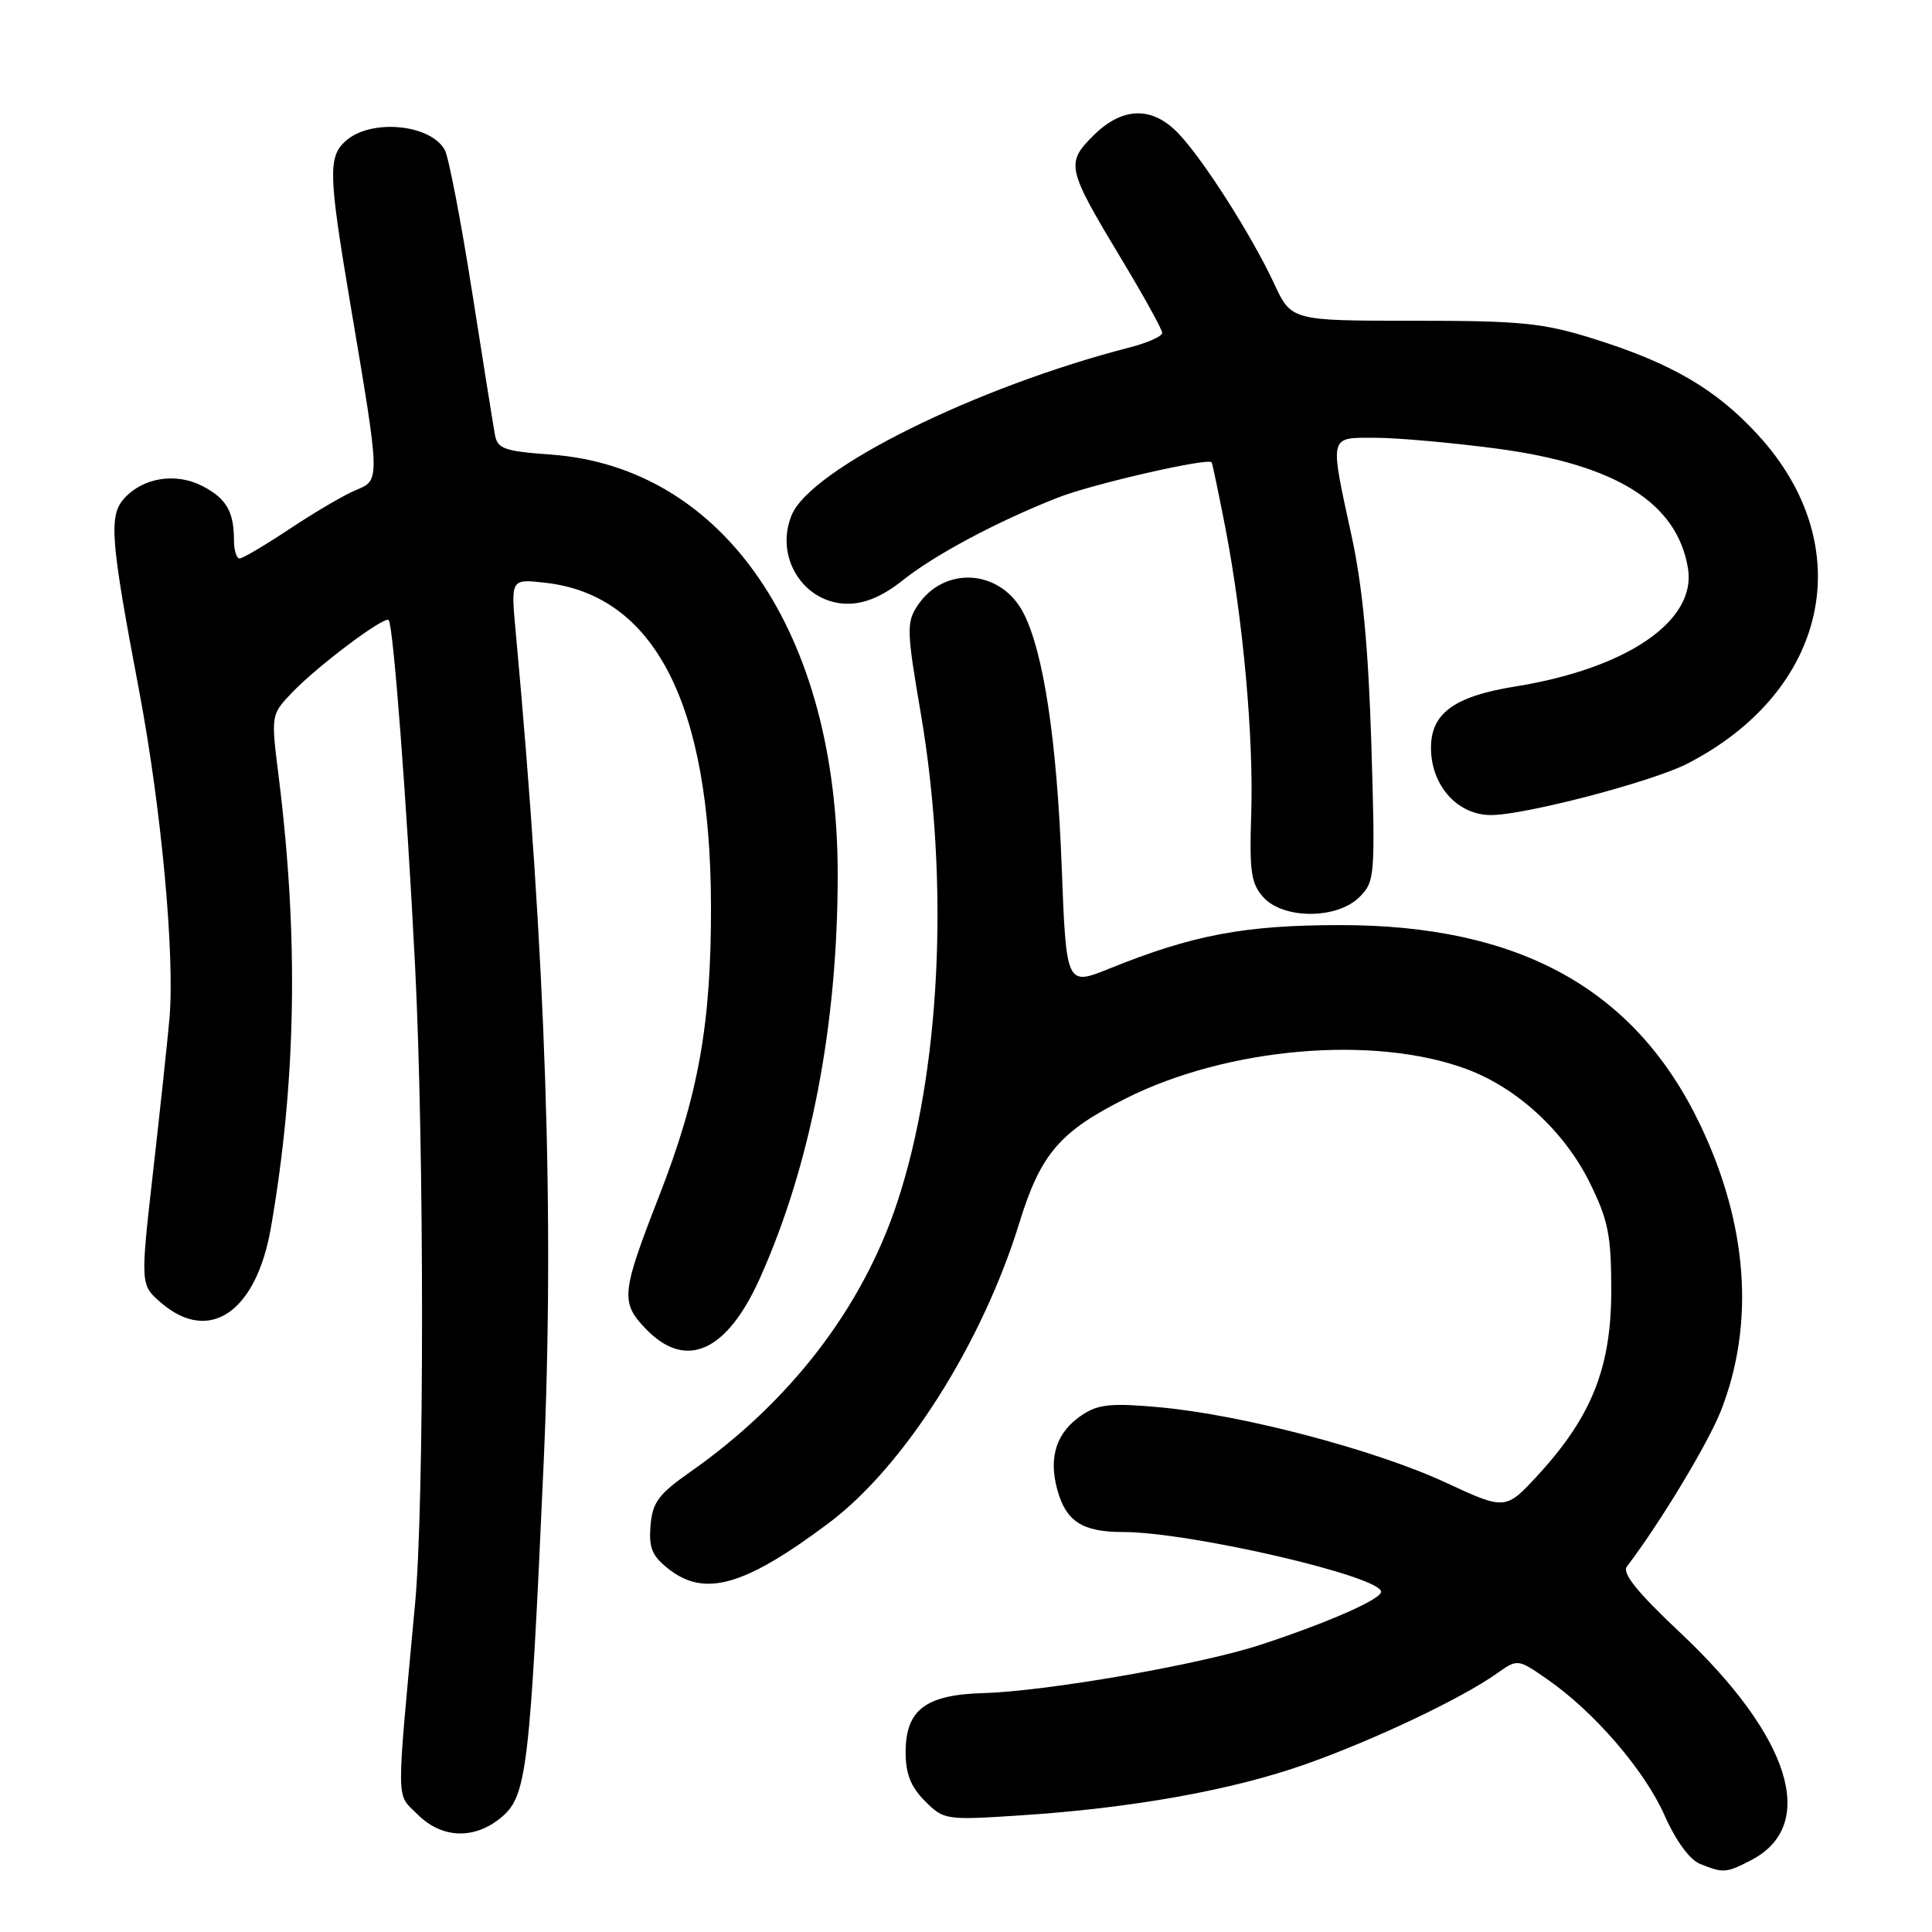 <?xml version="1.0" encoding="UTF-8" standalone="no"?>
<!DOCTYPE svg PUBLIC "-//W3C//DTD SVG 1.1//EN" "http://www.w3.org/Graphics/SVG/1.1/DTD/svg11.dtd" >
<svg xmlns="http://www.w3.org/2000/svg" xmlns:xlink="http://www.w3.org/1999/xlink" version="1.1" viewBox="0 0 256 256">
 <g >
 <path fill="currentColor"
d=" M 232.02 246.49 C 240.95 241.87 237.30 230.14 222.65 216.35 C 216.97 211.01 214.90 208.45 215.57 207.58 C 220.00 201.75 226.30 191.30 228.02 186.96 C 232.55 175.45 231.61 162.28 225.29 149.05 C 216.70 131.05 201.35 122.55 177.50 122.58 C 164.90 122.59 158.04 123.88 147.01 128.34 C 141.28 130.65 141.28 130.65 140.67 114.58 C 140.03 98.00 138.26 86.34 135.61 81.22 C 132.60 75.40 125.08 74.90 121.54 80.30 C 120.11 82.47 120.15 83.70 122.01 94.53 C 125.85 117.04 124.63 142.14 118.83 159.50 C 114.20 173.39 104.67 185.77 91.50 195.01 C 87.26 197.98 86.45 199.07 86.20 202.15 C 85.95 205.09 86.40 206.17 88.58 207.89 C 93.39 211.67 98.64 210.17 109.78 201.84 C 119.78 194.36 130.15 178.03 135.08 162.00 C 137.89 152.89 140.44 149.92 149.23 145.52 C 162.74 138.76 182.14 137.11 194.38 141.68 C 201.09 144.18 207.35 149.98 210.69 156.79 C 213.10 161.69 213.50 163.71 213.50 171.00 C 213.50 181.14 210.94 187.63 203.91 195.32 C 199.50 200.13 199.50 200.13 191.57 196.45 C 182.23 192.12 164.69 187.49 153.75 186.48 C 147.36 185.89 145.56 186.06 143.46 187.44 C 140.01 189.70 138.89 193.01 140.10 197.40 C 141.26 201.61 143.42 203.00 148.80 203.00 C 157.66 203.00 183.00 208.87 183.00 210.92 C 183.00 211.91 175.99 215.00 167.00 217.95 C 159.06 220.56 138.72 224.10 130.35 224.34 C 122.63 224.56 120.00 226.55 120.00 232.20 C 120.00 235.04 120.69 236.78 122.56 238.65 C 125.07 241.16 125.30 241.20 135.31 240.54 C 150.04 239.58 163.26 237.21 172.99 233.77 C 181.97 230.60 193.61 225.09 198.30 221.77 C 201.10 219.79 201.10 219.79 205.02 222.51 C 211.24 226.82 217.93 234.59 220.57 240.56 C 222.05 243.90 223.89 246.42 225.25 246.97 C 228.37 248.22 228.72 248.20 232.02 246.49 Z  M 66.56 240.70 C 69.79 237.92 70.24 234.09 72.03 194.00 C 73.49 161.41 72.33 126.97 68.32 83.60 C 67.69 76.70 67.69 76.70 72.26 77.22 C 86.74 78.85 94.14 93.27 94.21 120.00 C 94.24 135.68 92.58 145.03 87.33 158.50 C 82.32 171.35 82.20 172.56 85.56 176.07 C 90.87 181.60 96.31 179.17 100.72 169.31 C 107.45 154.26 111.00 135.81 111.00 115.91 C 111.00 83.90 95.95 61.87 72.95 60.23 C 66.83 59.79 65.92 59.47 65.58 57.61 C 65.37 56.45 64.00 47.89 62.54 38.58 C 61.08 29.28 59.46 20.87 58.95 19.90 C 57.09 16.43 49.10 15.69 45.79 18.69 C 43.46 20.80 43.53 23.10 46.41 40.21 C 50.40 63.83 50.40 63.59 47.18 64.93 C 45.66 65.55 41.74 67.85 38.46 70.03 C 35.18 72.21 32.16 74.00 31.75 74.00 C 31.34 74.00 31.00 72.91 31.00 71.58 C 31.00 67.78 29.99 66.04 26.81 64.40 C 23.31 62.59 18.97 63.27 16.47 66.03 C 14.39 68.34 14.62 71.40 18.43 91.50 C 21.38 107.11 23.19 126.64 22.45 135.00 C 22.18 138.03 21.20 147.19 20.27 155.38 C 18.59 170.25 18.59 170.25 21.35 172.63 C 27.73 178.12 33.94 173.88 35.89 162.72 C 39.26 143.34 39.59 124.16 36.92 102.85 C 35.90 94.71 35.90 94.71 38.70 91.77 C 42.04 88.27 50.93 81.59 51.50 82.16 C 52.11 82.78 53.90 106.25 55.00 128.00 C 56.23 152.41 56.23 199.26 55.00 212.50 C 52.48 239.74 52.45 237.54 55.32 240.41 C 58.59 243.68 62.97 243.79 66.56 240.70 Z  M 180.13 118.87 C 182.19 116.81 182.24 116.15 181.71 98.62 C 181.32 85.83 180.55 77.71 179.09 71.00 C 176.16 57.50 176.04 58.00 182.25 58.01 C 185.14 58.01 192.33 58.65 198.23 59.43 C 214.14 61.53 222.25 66.61 223.67 75.34 C 224.79 82.28 215.57 88.58 200.80 90.96 C 192.52 92.29 189.46 94.61 189.62 99.43 C 189.77 104.26 193.23 108.00 197.55 108.00 C 202.06 108.00 218.95 103.58 223.60 101.18 C 242.31 91.54 246.44 72.39 232.98 57.67 C 227.40 51.57 221.48 48.11 211.00 44.84 C 204.43 42.79 201.48 42.50 187.31 42.50 C 171.11 42.50 171.11 42.50 168.81 37.54 C 165.87 31.24 159.56 21.31 156.21 17.75 C 152.71 14.03 148.73 14.11 144.85 17.99 C 141.20 21.64 141.35 22.30 148.64 34.40 C 151.59 39.30 154.00 43.67 154.00 44.11 C 154.00 44.56 152.09 45.41 149.75 46.02 C 129.31 51.27 107.46 62.10 104.91 68.23 C 102.58 73.82 106.50 80.00 112.36 80.00 C 114.62 80.00 117.00 78.98 119.61 76.90 C 123.86 73.51 132.09 69.12 140.16 65.94 C 144.69 64.15 160.05 60.63 160.55 61.26 C 160.65 61.39 161.47 65.33 162.38 70.00 C 164.73 82.22 166.13 97.74 165.79 107.94 C 165.54 115.49 165.78 117.09 167.40 118.89 C 170.06 121.83 177.18 121.82 180.13 118.87 Z "/>
</g>
</svg>